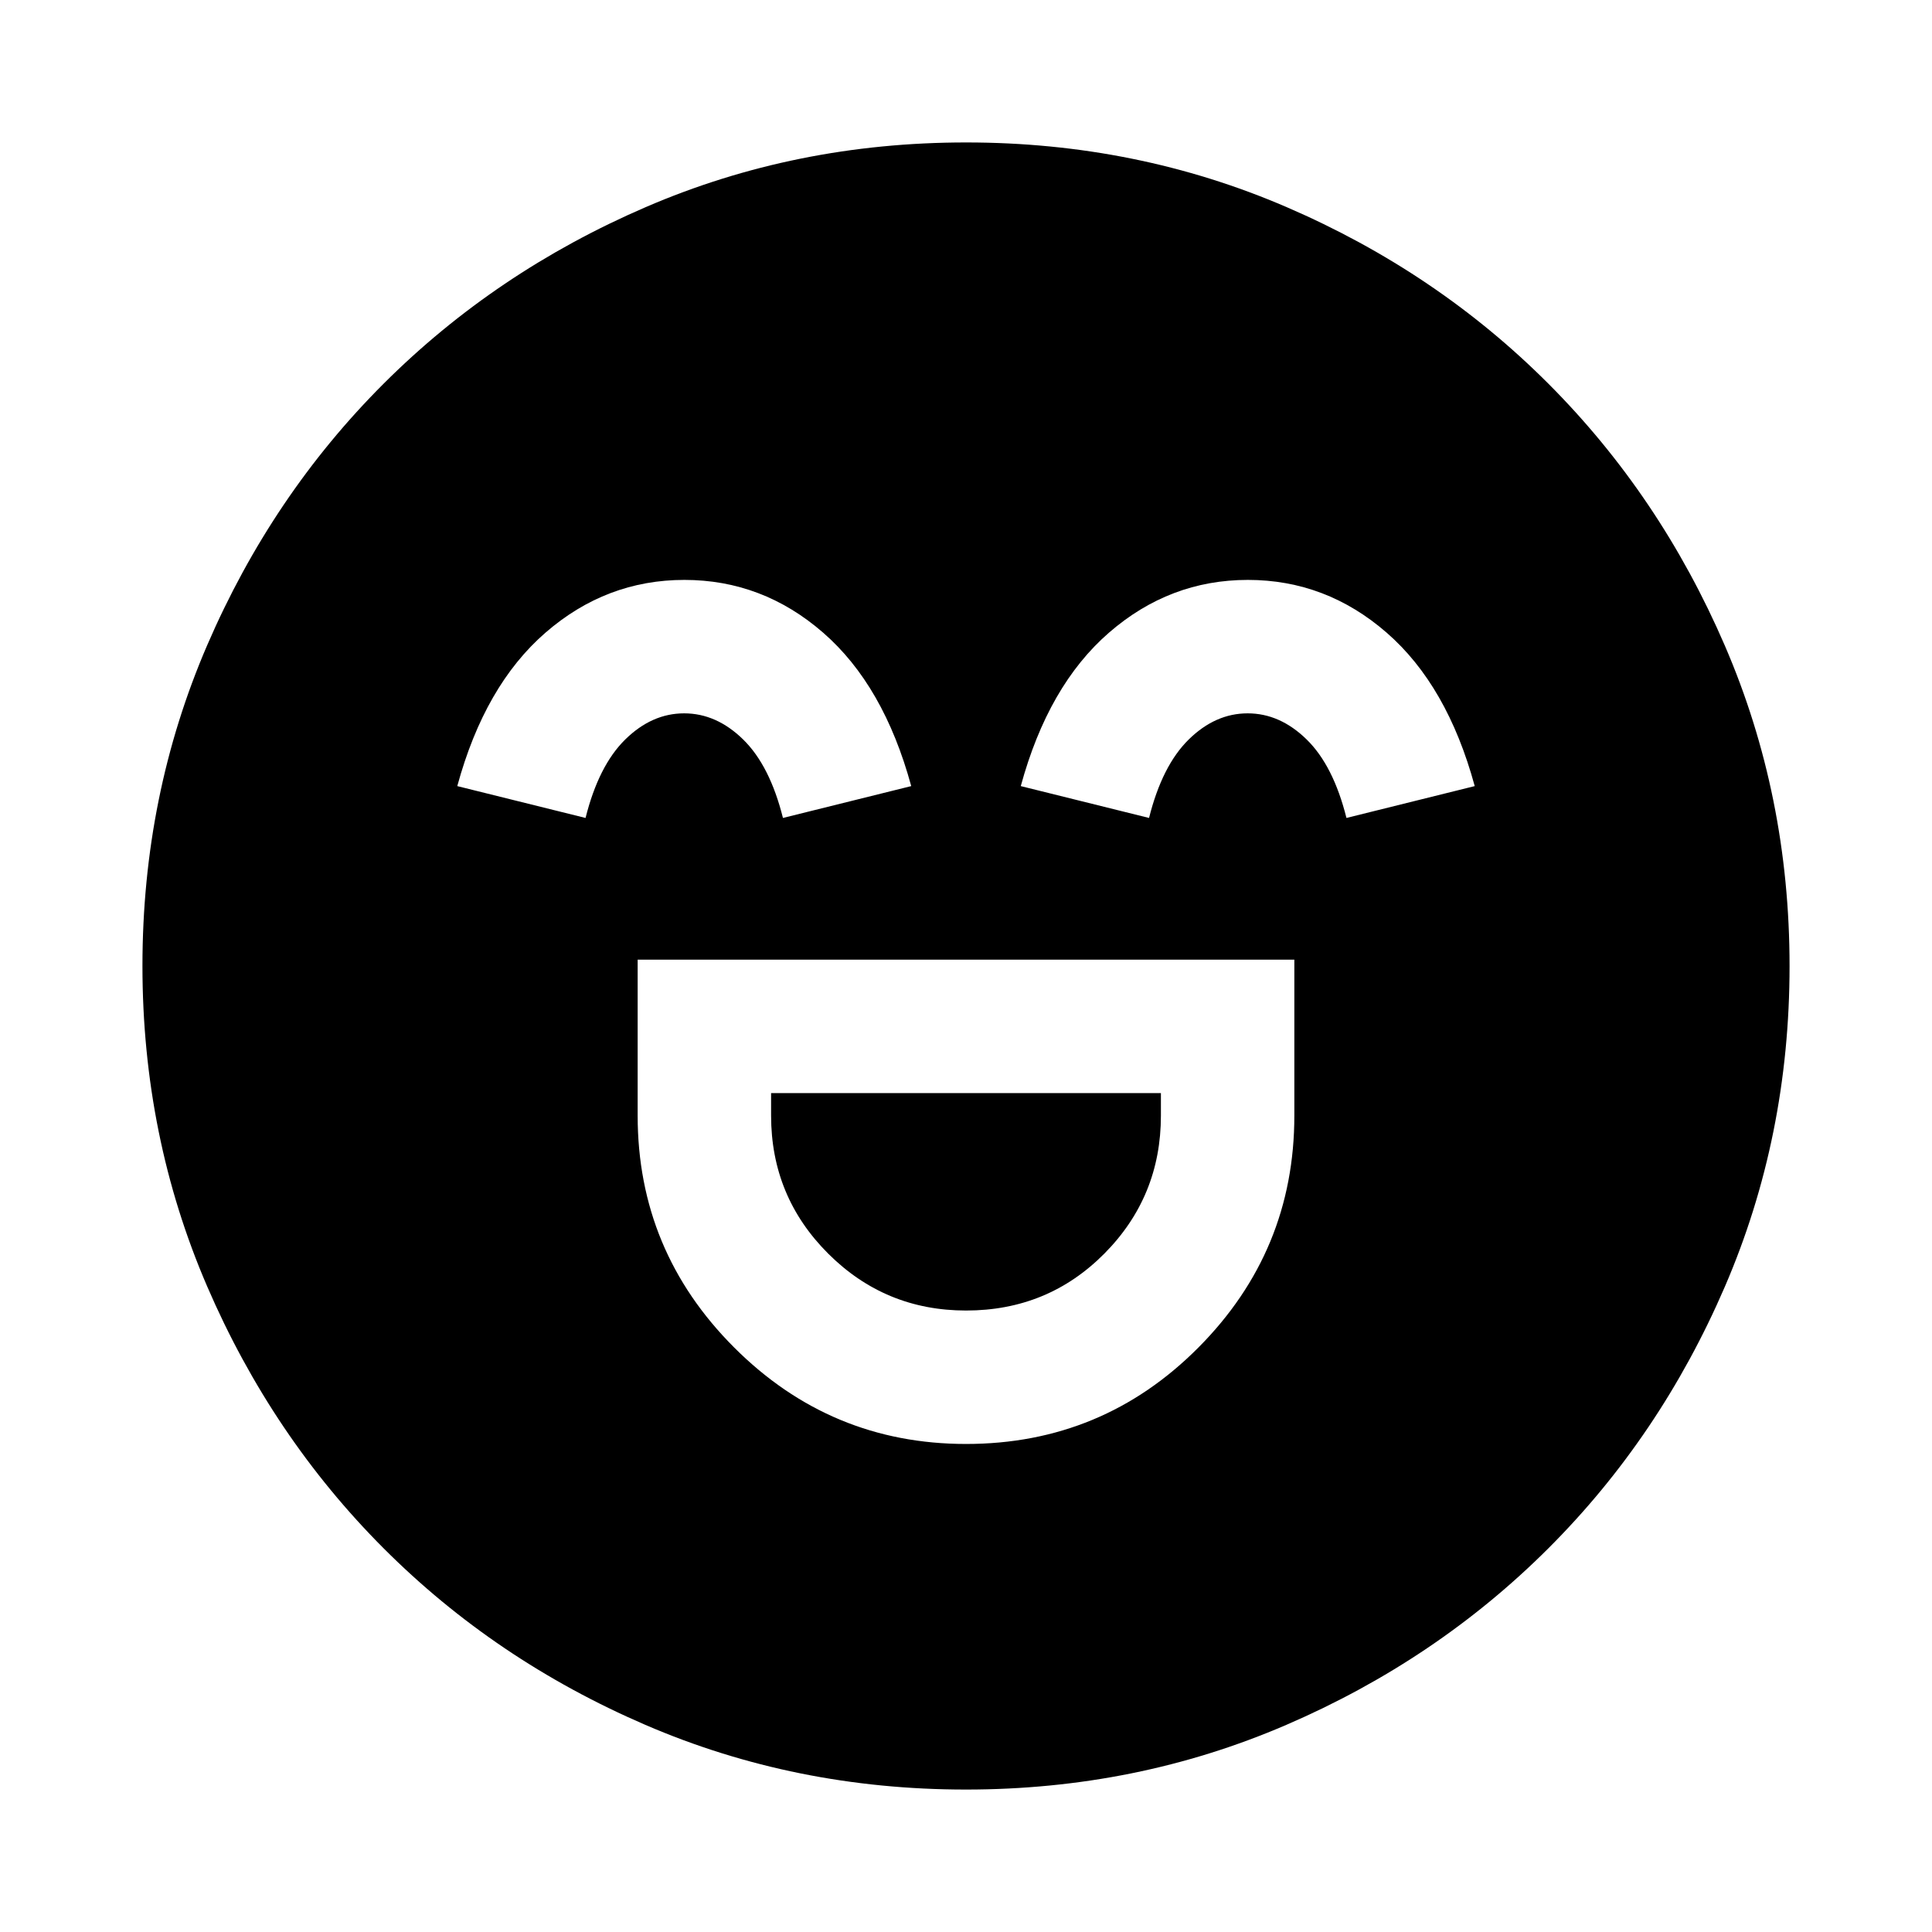<svg xmlns="http://www.w3.org/2000/svg" height="24" viewBox="0 96 960 960" width="24"><path d="M316.848 572.848v77.5q0 67.229 47.932 115.191Q412.713 813.5 480.022 813.5q67.804 0 115.467-47.926t47.663-115.226v-77.5H316.848Zm163.187 174.347q-40.209 0-68.546-28.312-28.337-28.312-28.337-68.535v-11.196h193.696v11.196q0 40.223-28.076 68.535-28.076 28.312-68.737 28.312ZM340.059 384.152q-38.82 0-69.016 26.218-30.195 26.217-43.826 76.239l63.74 15.826q6.5-26 19.72-38.989 13.221-12.989 29.275-12.989 16.053 0 29.322 12.989 13.269 12.989 19.769 38.989l63.74-15.826q-13.631-50.022-43.767-76.239-30.137-26.218-68.957-26.218Zm280 0q-38.82 0-69.016 26.218-30.195 26.217-43.826 76.239l63.74 15.826q6.5-26 19.72-38.989 13.221-12.989 29.275-12.989 16.053 0 29.322 12.989 13.269 12.989 19.769 38.989l63.74-15.826q-13.631-50.022-43.767-76.239-30.137-26.218-68.957-26.218ZM479.953 985.218q-84.816 0-159.366-32.176-74.551-32.176-130.015-87.739-55.464-55.563-87.627-130.089T70.782 575.953q0-84.816 32.176-159.367 32.176-74.55 87.739-130.014 55.563-55.464 130.089-87.627t159.261-32.163q84.816 0 159.367 32.176 74.55 32.176 130.014 87.739 55.464 55.563 87.627 130.089t32.163 159.261q0 84.816-32.176 159.366-32.176 74.551-87.739 130.015-55.563 55.464-130.089 87.627t-159.261 32.163Z"/></svg>